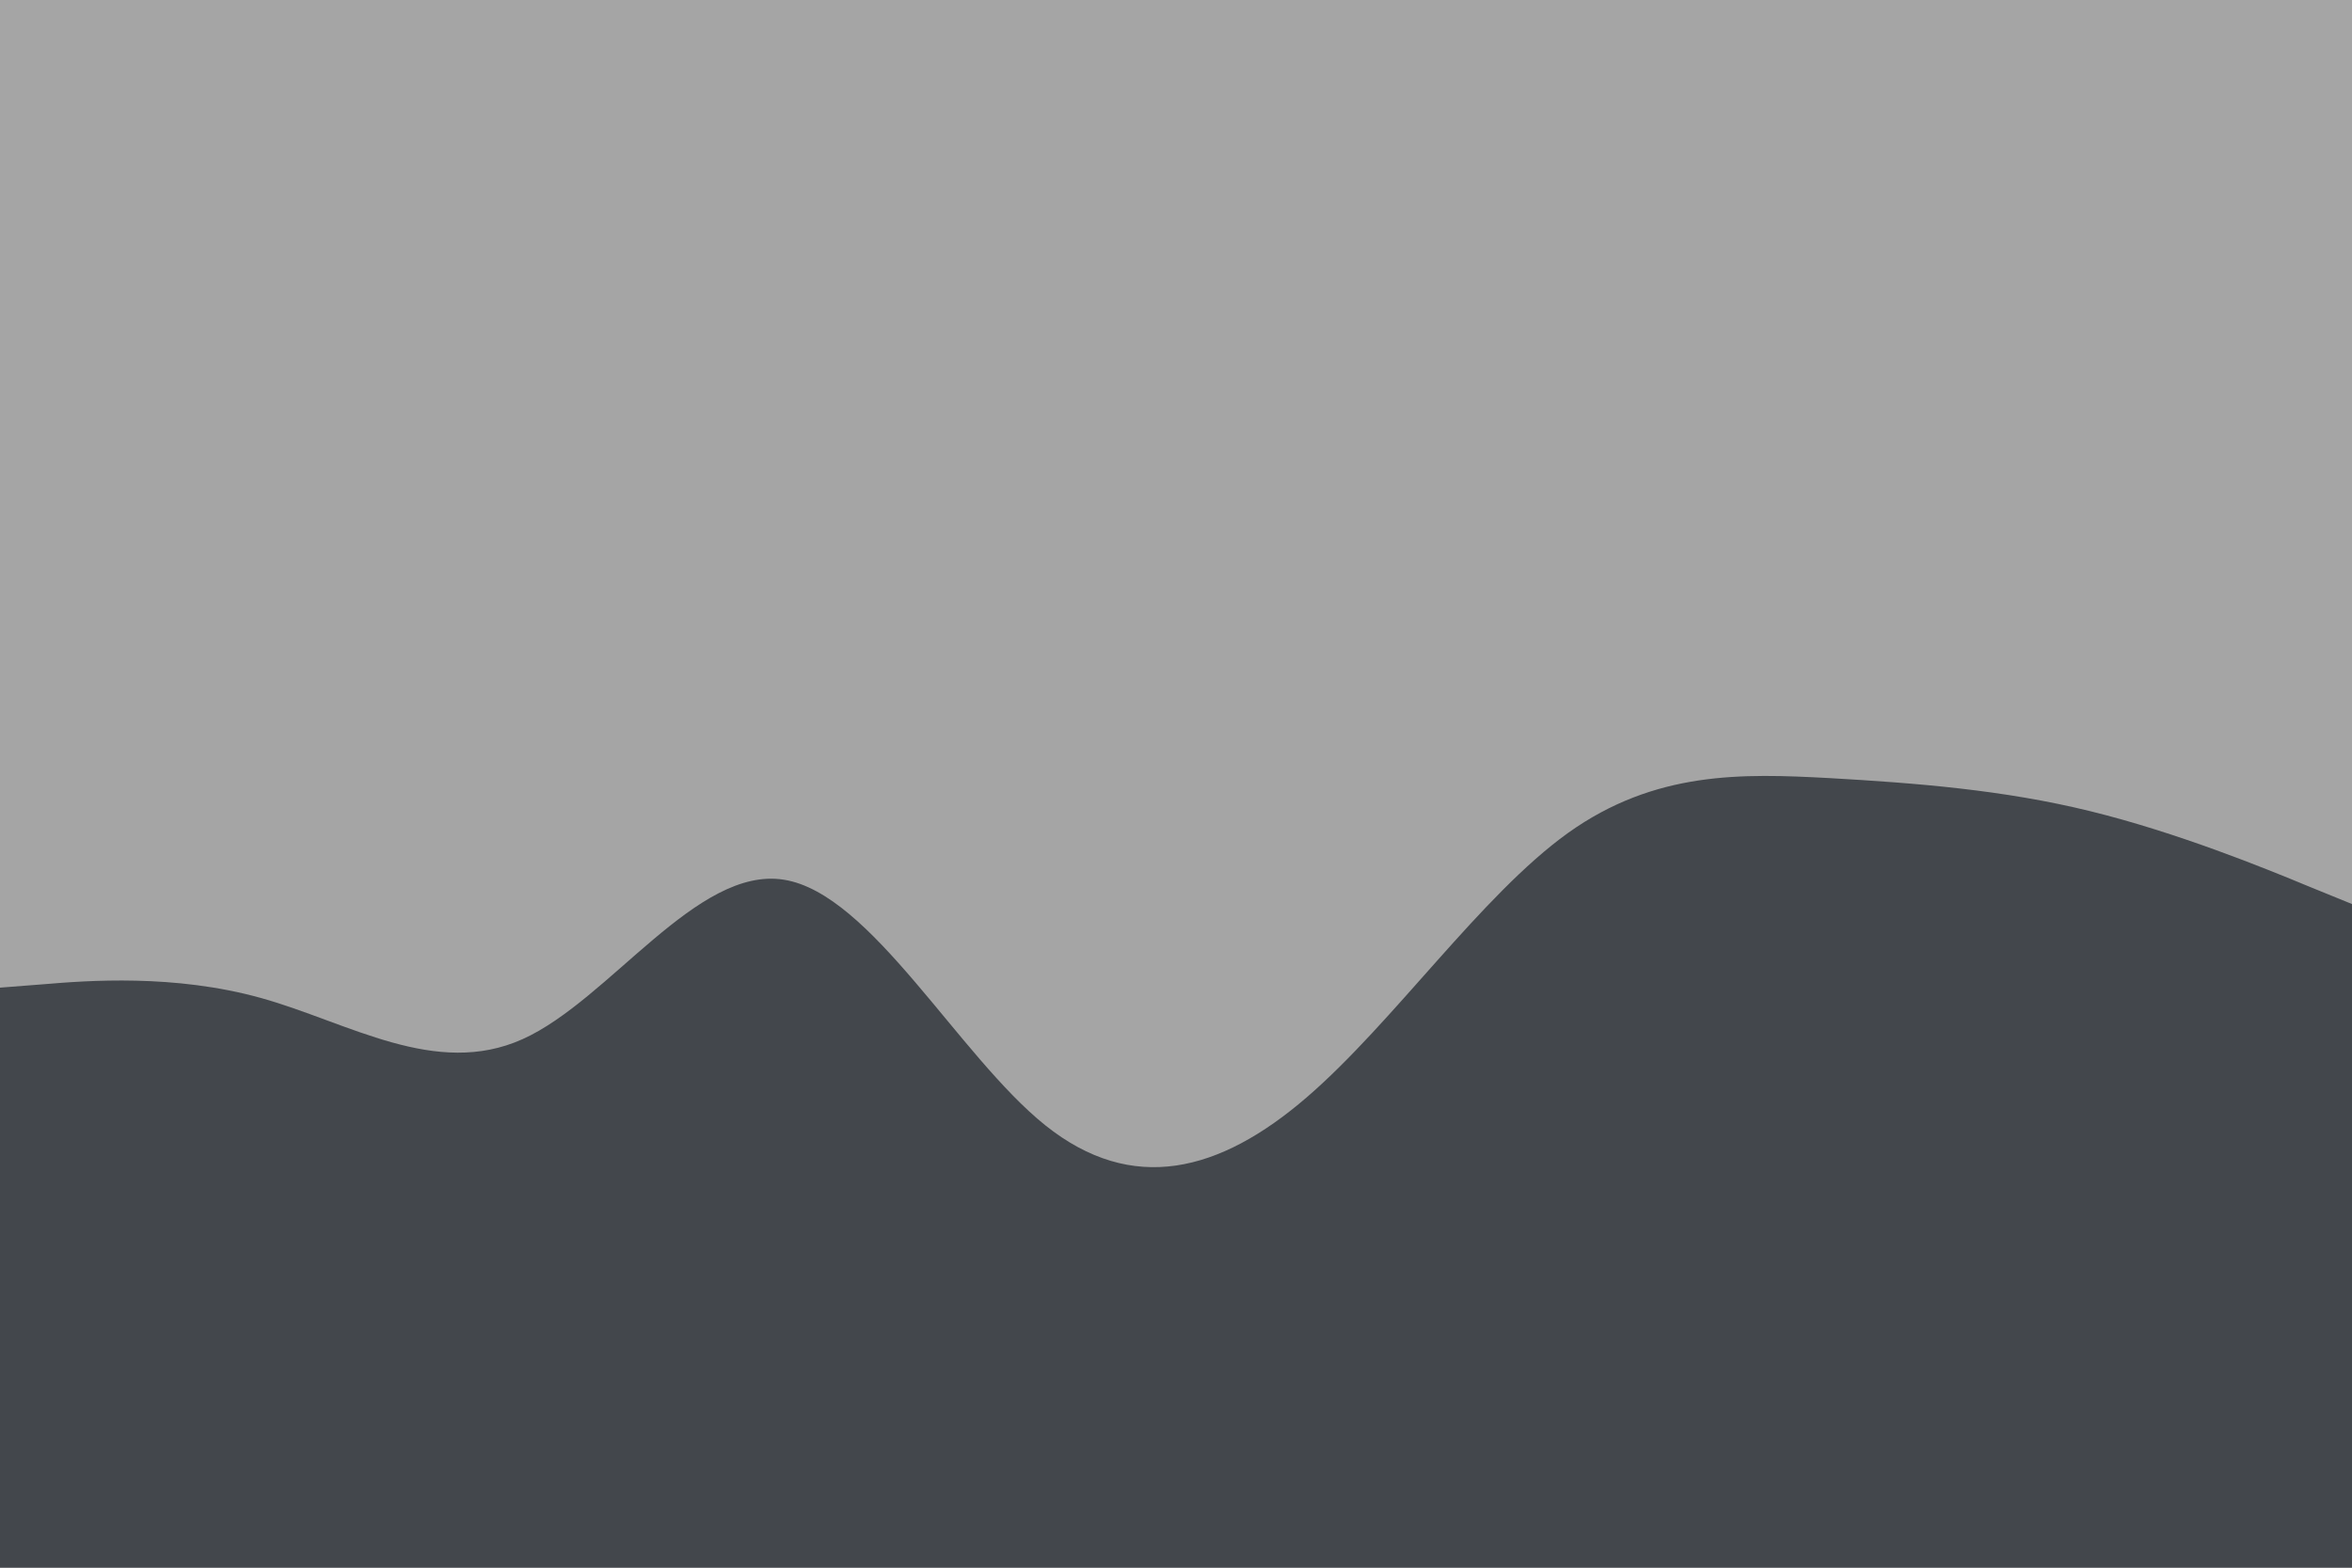 <svg id="visual" viewBox="0 0 900 600" width="900" height="600" xmlns="http://www.w3.org/2000/svg" xmlns:xlink="http://www.w3.org/1999/xlink" version="1.1"><rect x="0" y="0" width="900" height="600" fill="#a5a5a5"></rect><path d="M0 378L16.7 376.7C33.3 375.3 66.7 372.7 100 382C133.3 391.3 166.7 412.7 200 397.7C233.3 382.7 266.7 331.3 300 336.7C333.3 342 366.7 404 400 430.7C433.3 457.3 466.7 448.7 500 420C533.3 391.3 566.7 342.7 600 318.8C633.3 295 666.7 296 700 297.8C733.3 299.7 766.7 302.3 800 310.5C833.3 318.7 866.7 332.3 883.3 339.2L900 346L900 601L883.3 601C866.7 601 833.3 601 800 601C766.7 601 733.3 601 700 601C666.7 601 633.3 601 600 601C566.7 601 533.3 601 500 601C466.7 601 433.3 601 400 601C366.7 601 333.3 601 300 601C266.7 601 233.3 601 200 601C166.7 601 133.3 601 100 601C66.7 601 33.3 601 16.7 601L0 601Z" fill="#43474c" stroke-linecap="round" stroke-linejoin="miter"></path></svg>